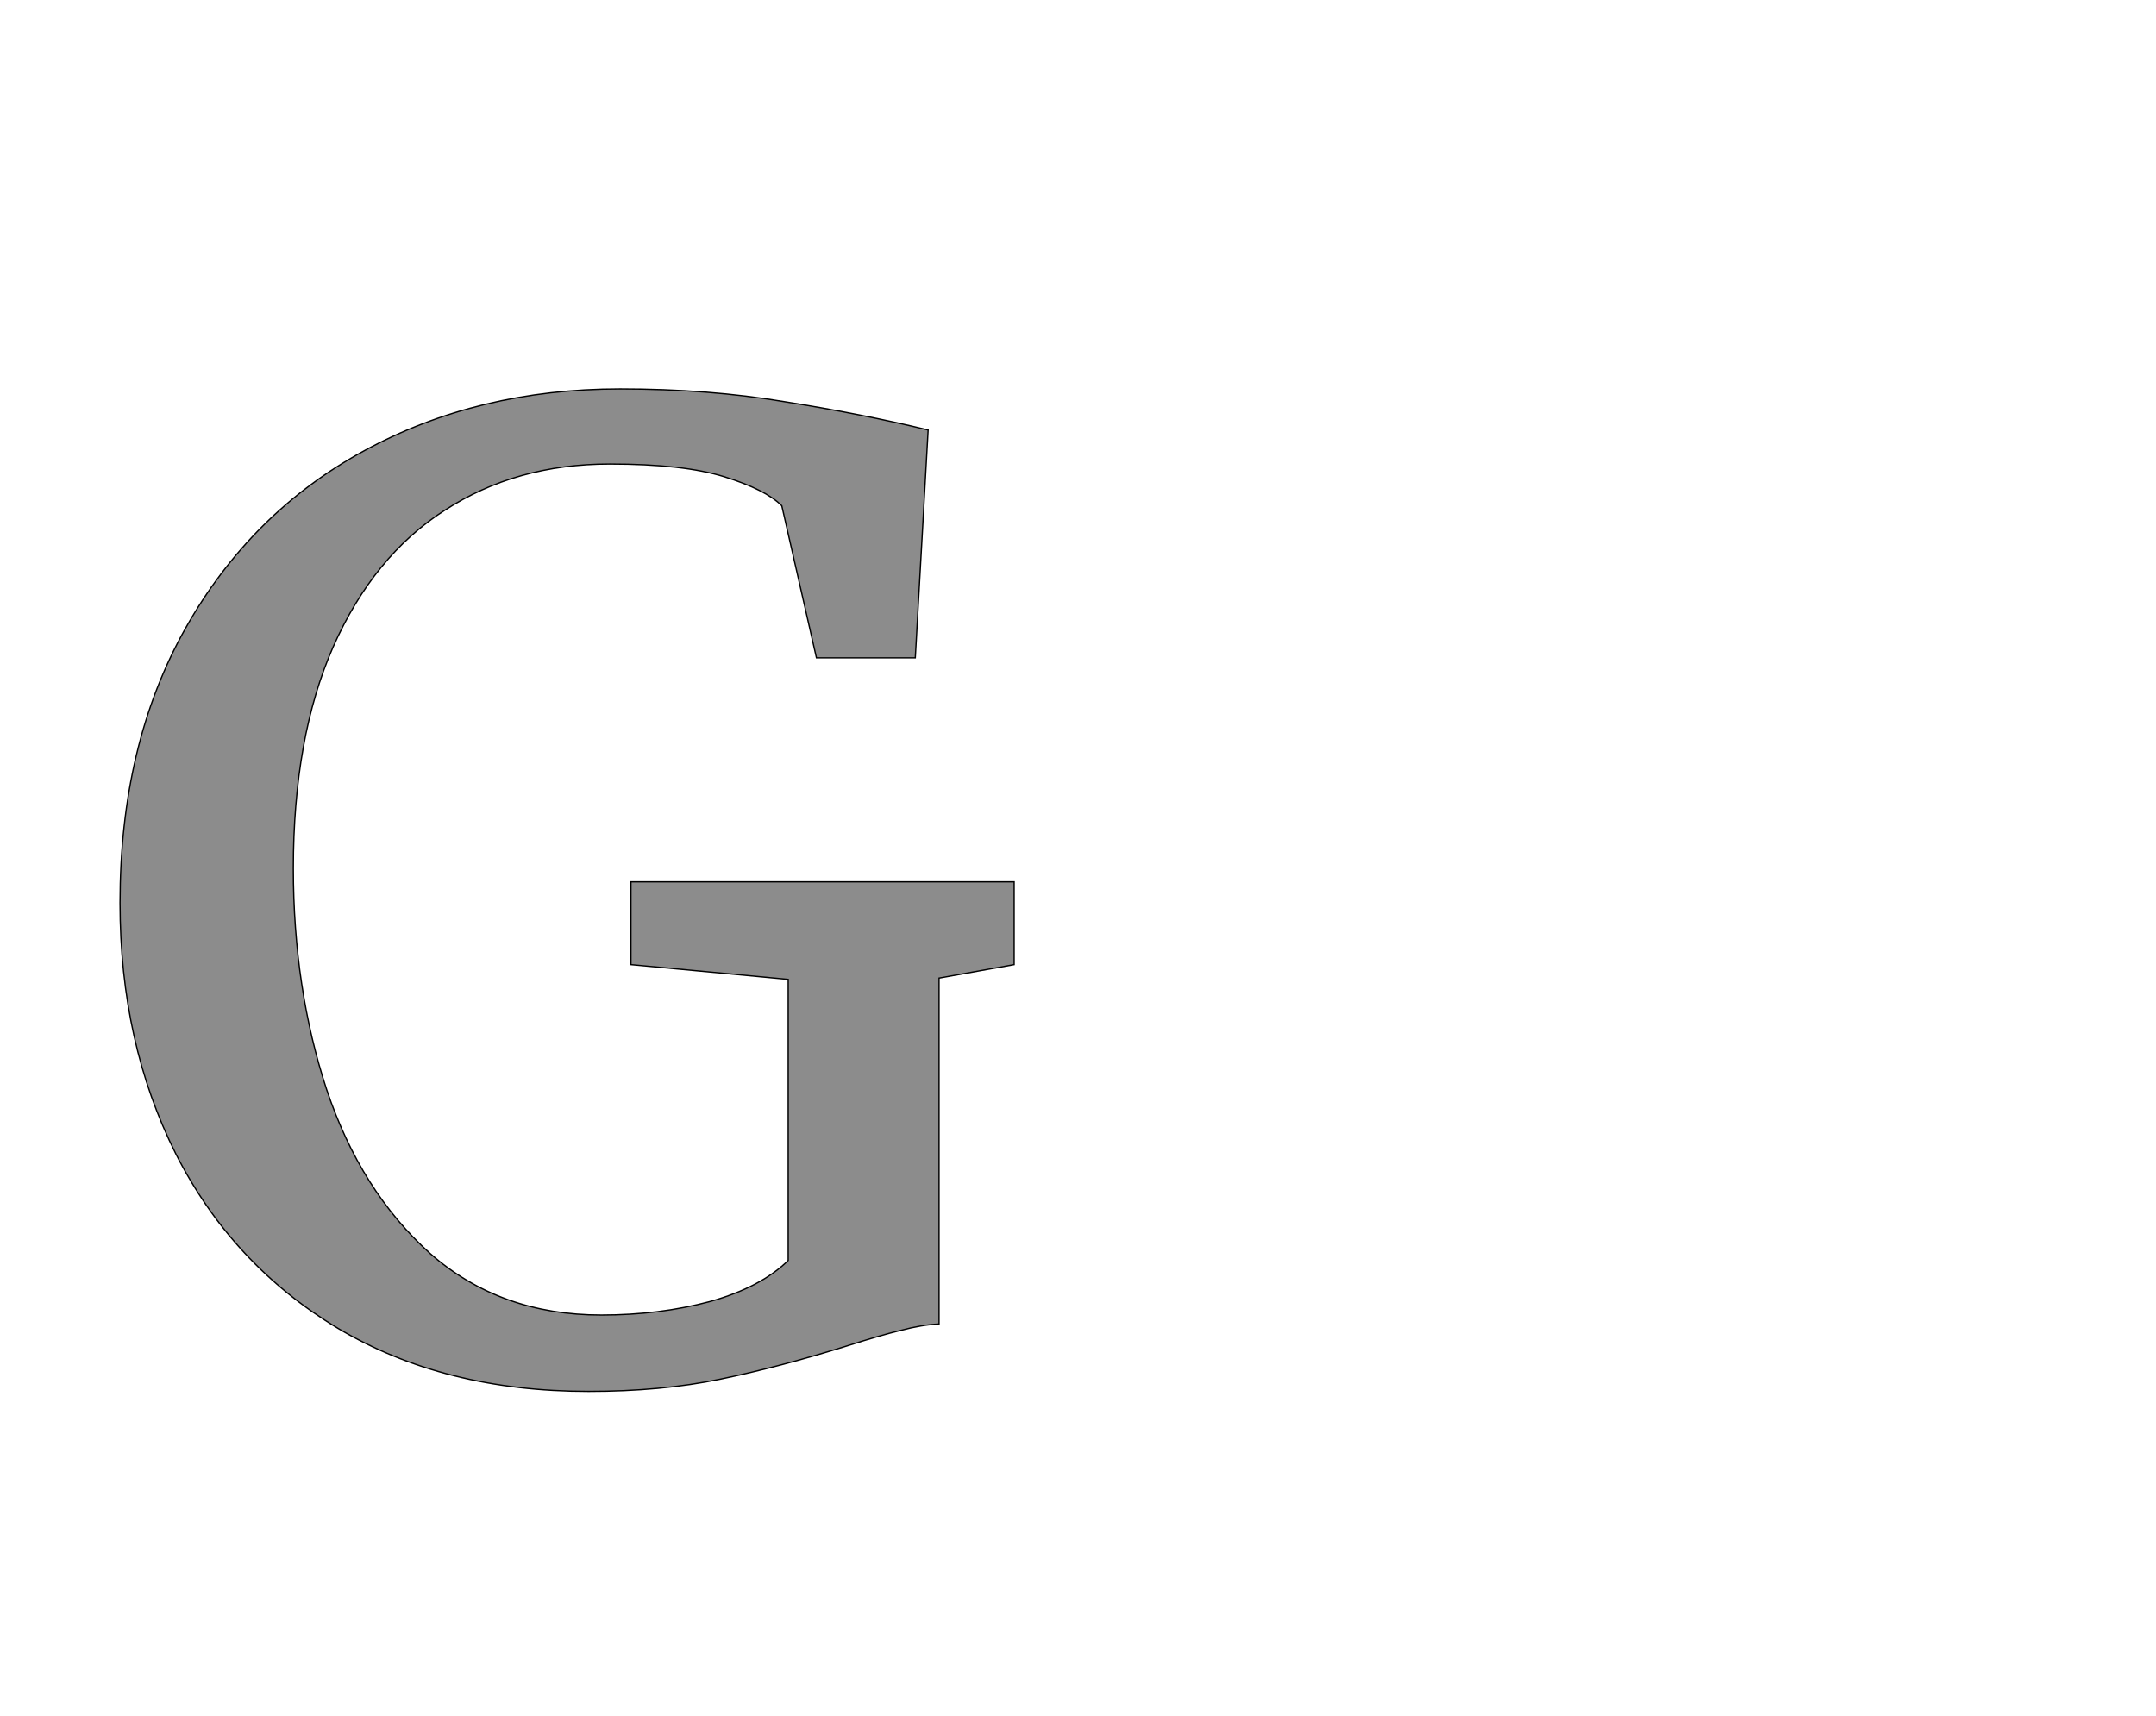 <!--
BEGIN METADATA

BBOX_X_MIN 87
BBOX_Y_MIN -23
BBOX_X_MAX 1480
BBOX_Y_MAX 1539
WIDTH 1393
HEIGHT 1562
H_BEARING_X 87
H_BEARING_Y 1539
H_ADVANCE 1522
V_BEARING_X -674
V_BEARING_Y 506
V_ADVANCE 2574
ORIGIN_X 0
ORIGIN_Y 0

END METADATA
-->

<svg width='3359px' height='2674px' xmlns='http://www.w3.org/2000/svg' version='1.1'>

 <!-- make sure glyph is visible within svg window -->
 <g fill-rule='nonzero'  transform='translate(100 2145)'>

  <!-- draw actual outline using lines and Bezier curves-->
  <path fill='black' stroke='black' fill-opacity='0.45'  stroke-width='2'  d='
 M 87,-985
 M 189,-1166
 Q 291,-1347 468,-1443
 Q 645,-1539 866,-1539
 Q 1004,-1539 1123,-1519
 Q 1243,-1500 1346,-1475
 L 1326,-1120
 L 1172,-1120
 L 1118,-1357
 Q 1093,-1382 1029,-1402
 Q 965,-1422 850,-1422
 Q 704,-1422 593,-1350
 Q 482,-1279 419,-1137
 Q 357,-996 357,-792
 Q 357,-605 409,-447
 Q 462,-289 570,-192
 Q 679,-96 837,-96
 Q 927,-96 1006,-117
 Q 1085,-139 1128,-181
 L 1128,-619
 L 883,-642
 L 883,-771
 L 1480,-771
 L 1480,-642
 L 1363,-621
 L 1363,-82
 Q 1337,-81 1303,-72
 Q 1270,-64 1220,-48
 Q 1114,-15 1022,4
 Q 930,23 817,23
 Q 592,23 427,-75
 Q 262,-174 174,-347
 Q 87,-520 87,-738
 Q 87,-985 189,-1166
 Z

  '/>
 </g>
</svg>
